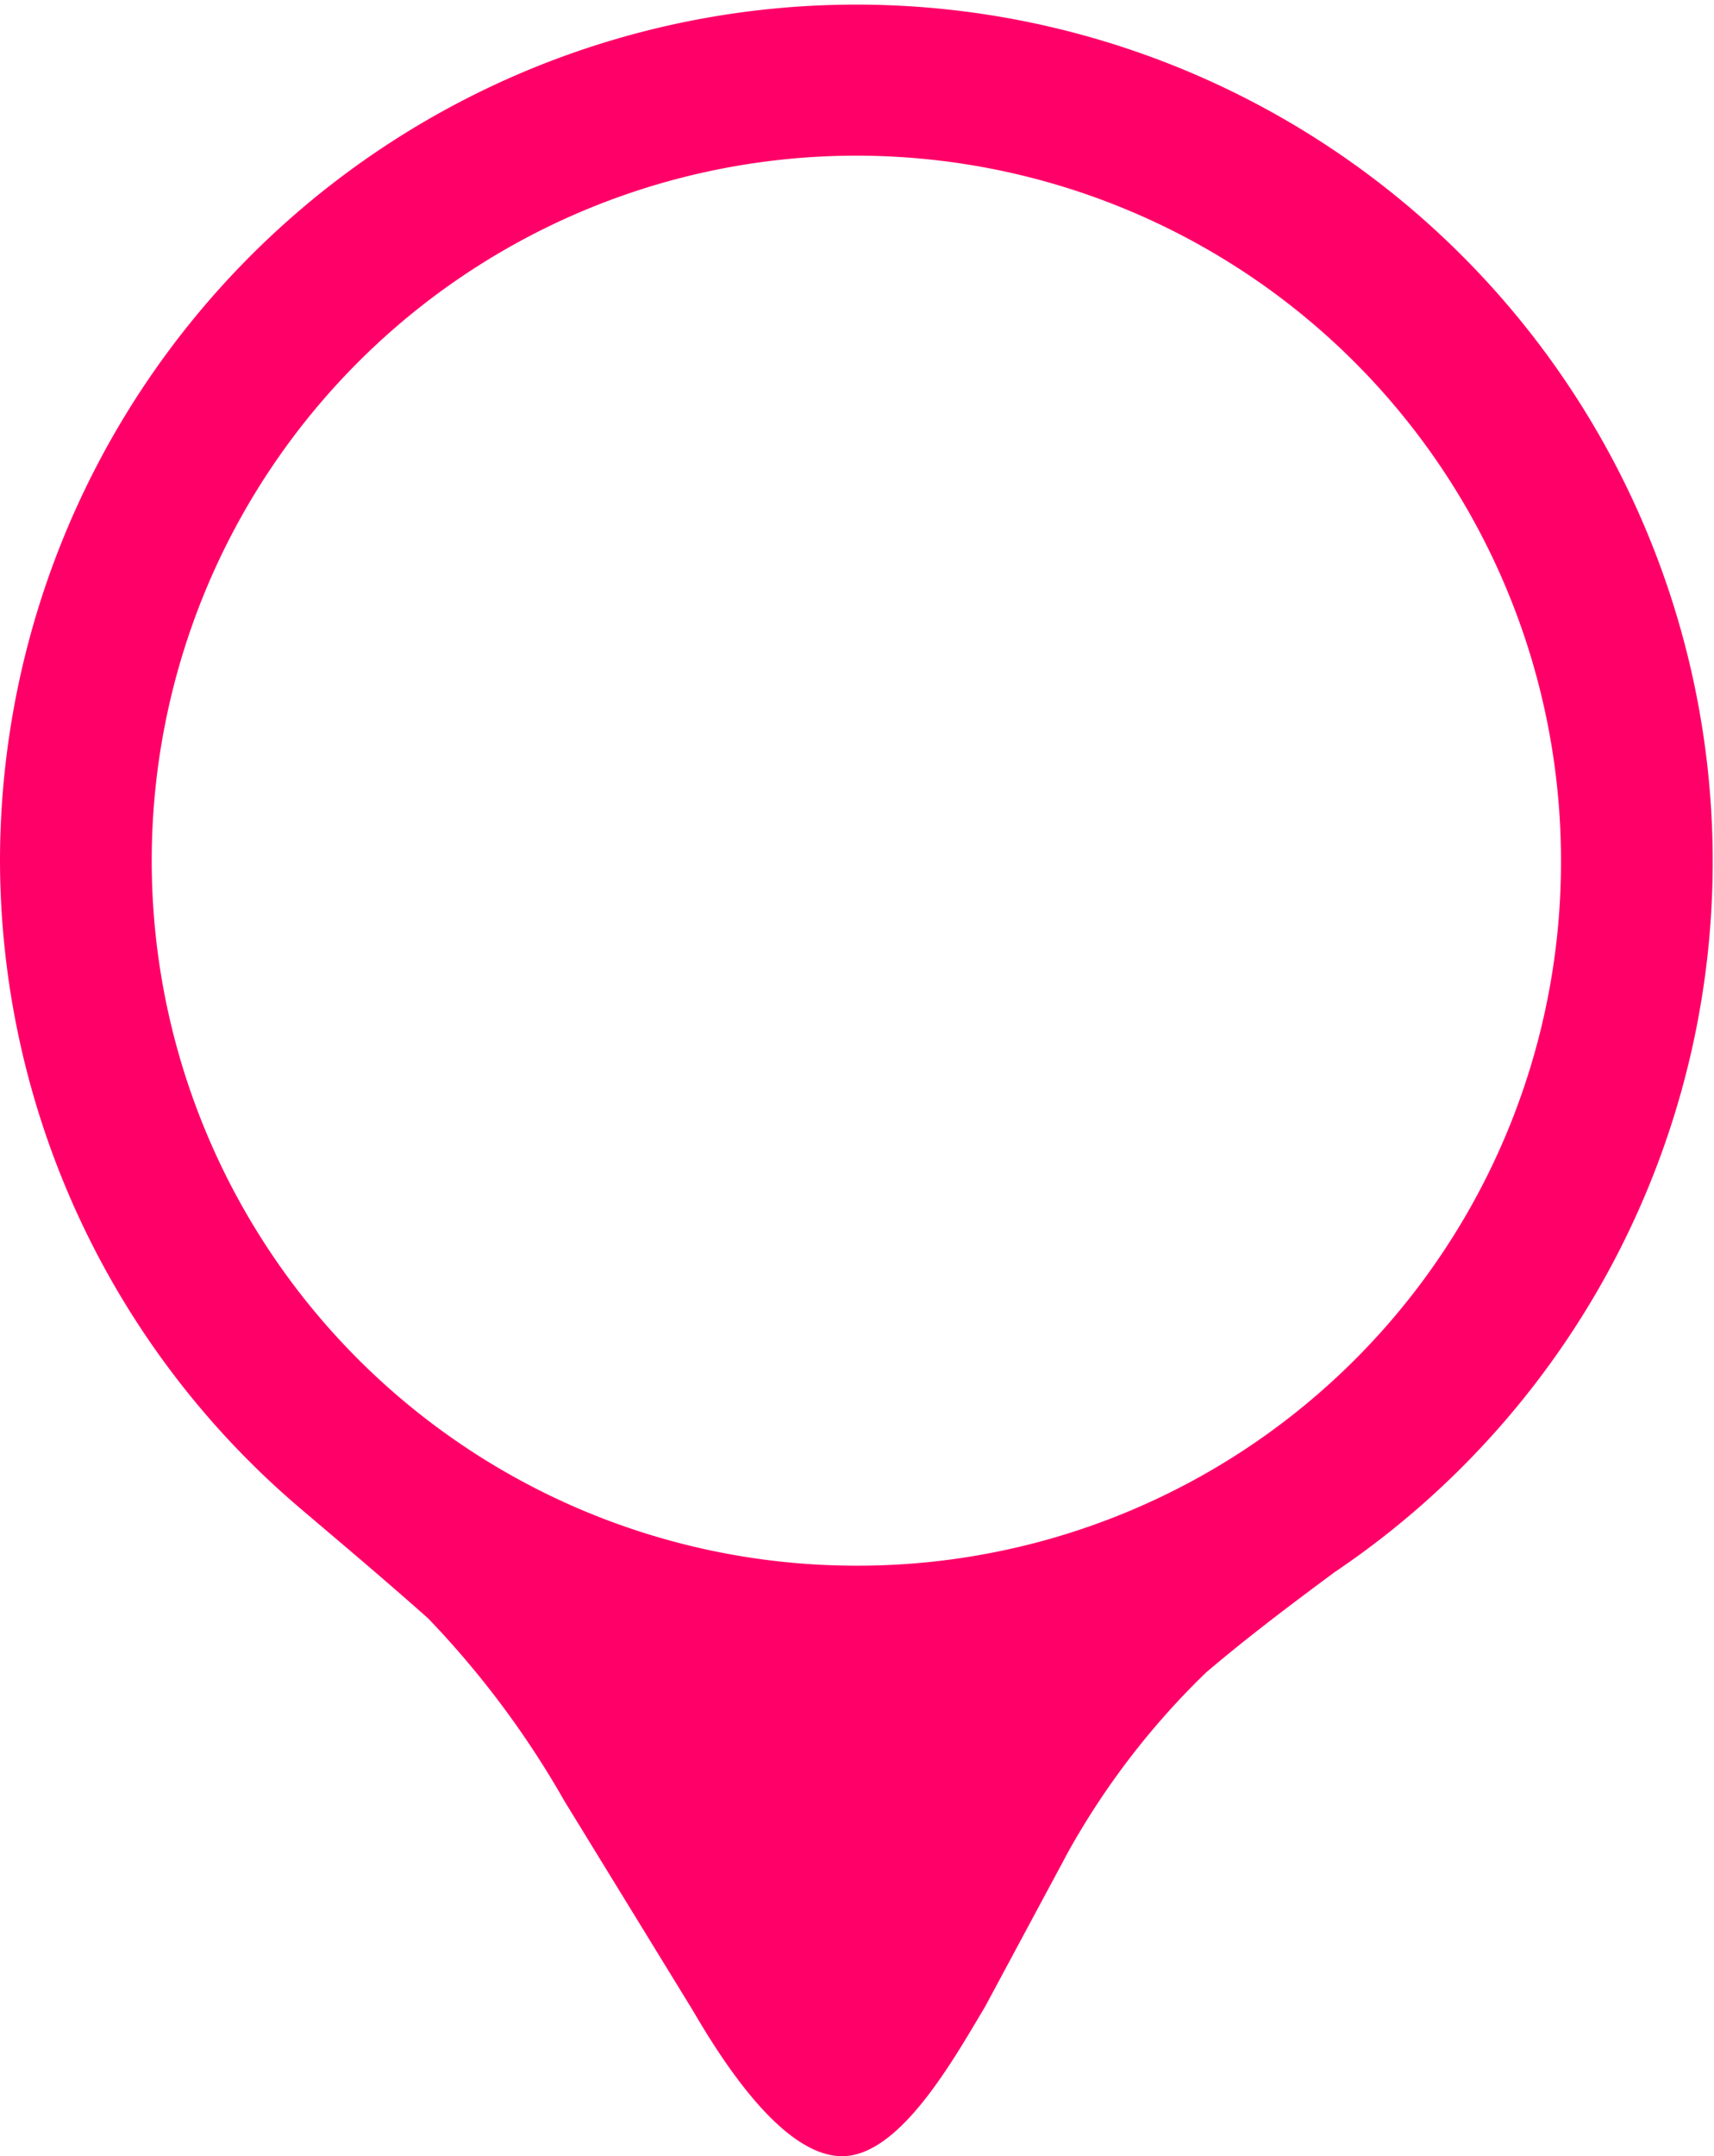 <svg xmlns="http://www.w3.org/2000/svg" viewBox="0 0 13.33 16.76"><defs><style>.cls-1{fill:#ff0068;}</style></defs><g id="Calque_2" data-name="Calque 2"><g id="Calque_1-2" data-name="Calque 1"><path class="cls-1" d="M0,6.67a6.62,6.62,0,0,0,2.33,5.05c.27.23.64.54,1,.86A7.15,7.15,0,0,1,4.39,14l1,1.63c.25.43.71,1.13,1.16,1.13S7.42,16,7.66,15.6l.65-1.21A6,6,0,0,1,9.38,13c.34-.29.73-.58,1-.78A6.66,6.66,0,1,0,0,6.67Zm6.67,5.5A5.48,5.48,0,1,1,12.14,6.7a5.47,5.47,0,0,1-5.47,5.47Z"/></g></g></svg>